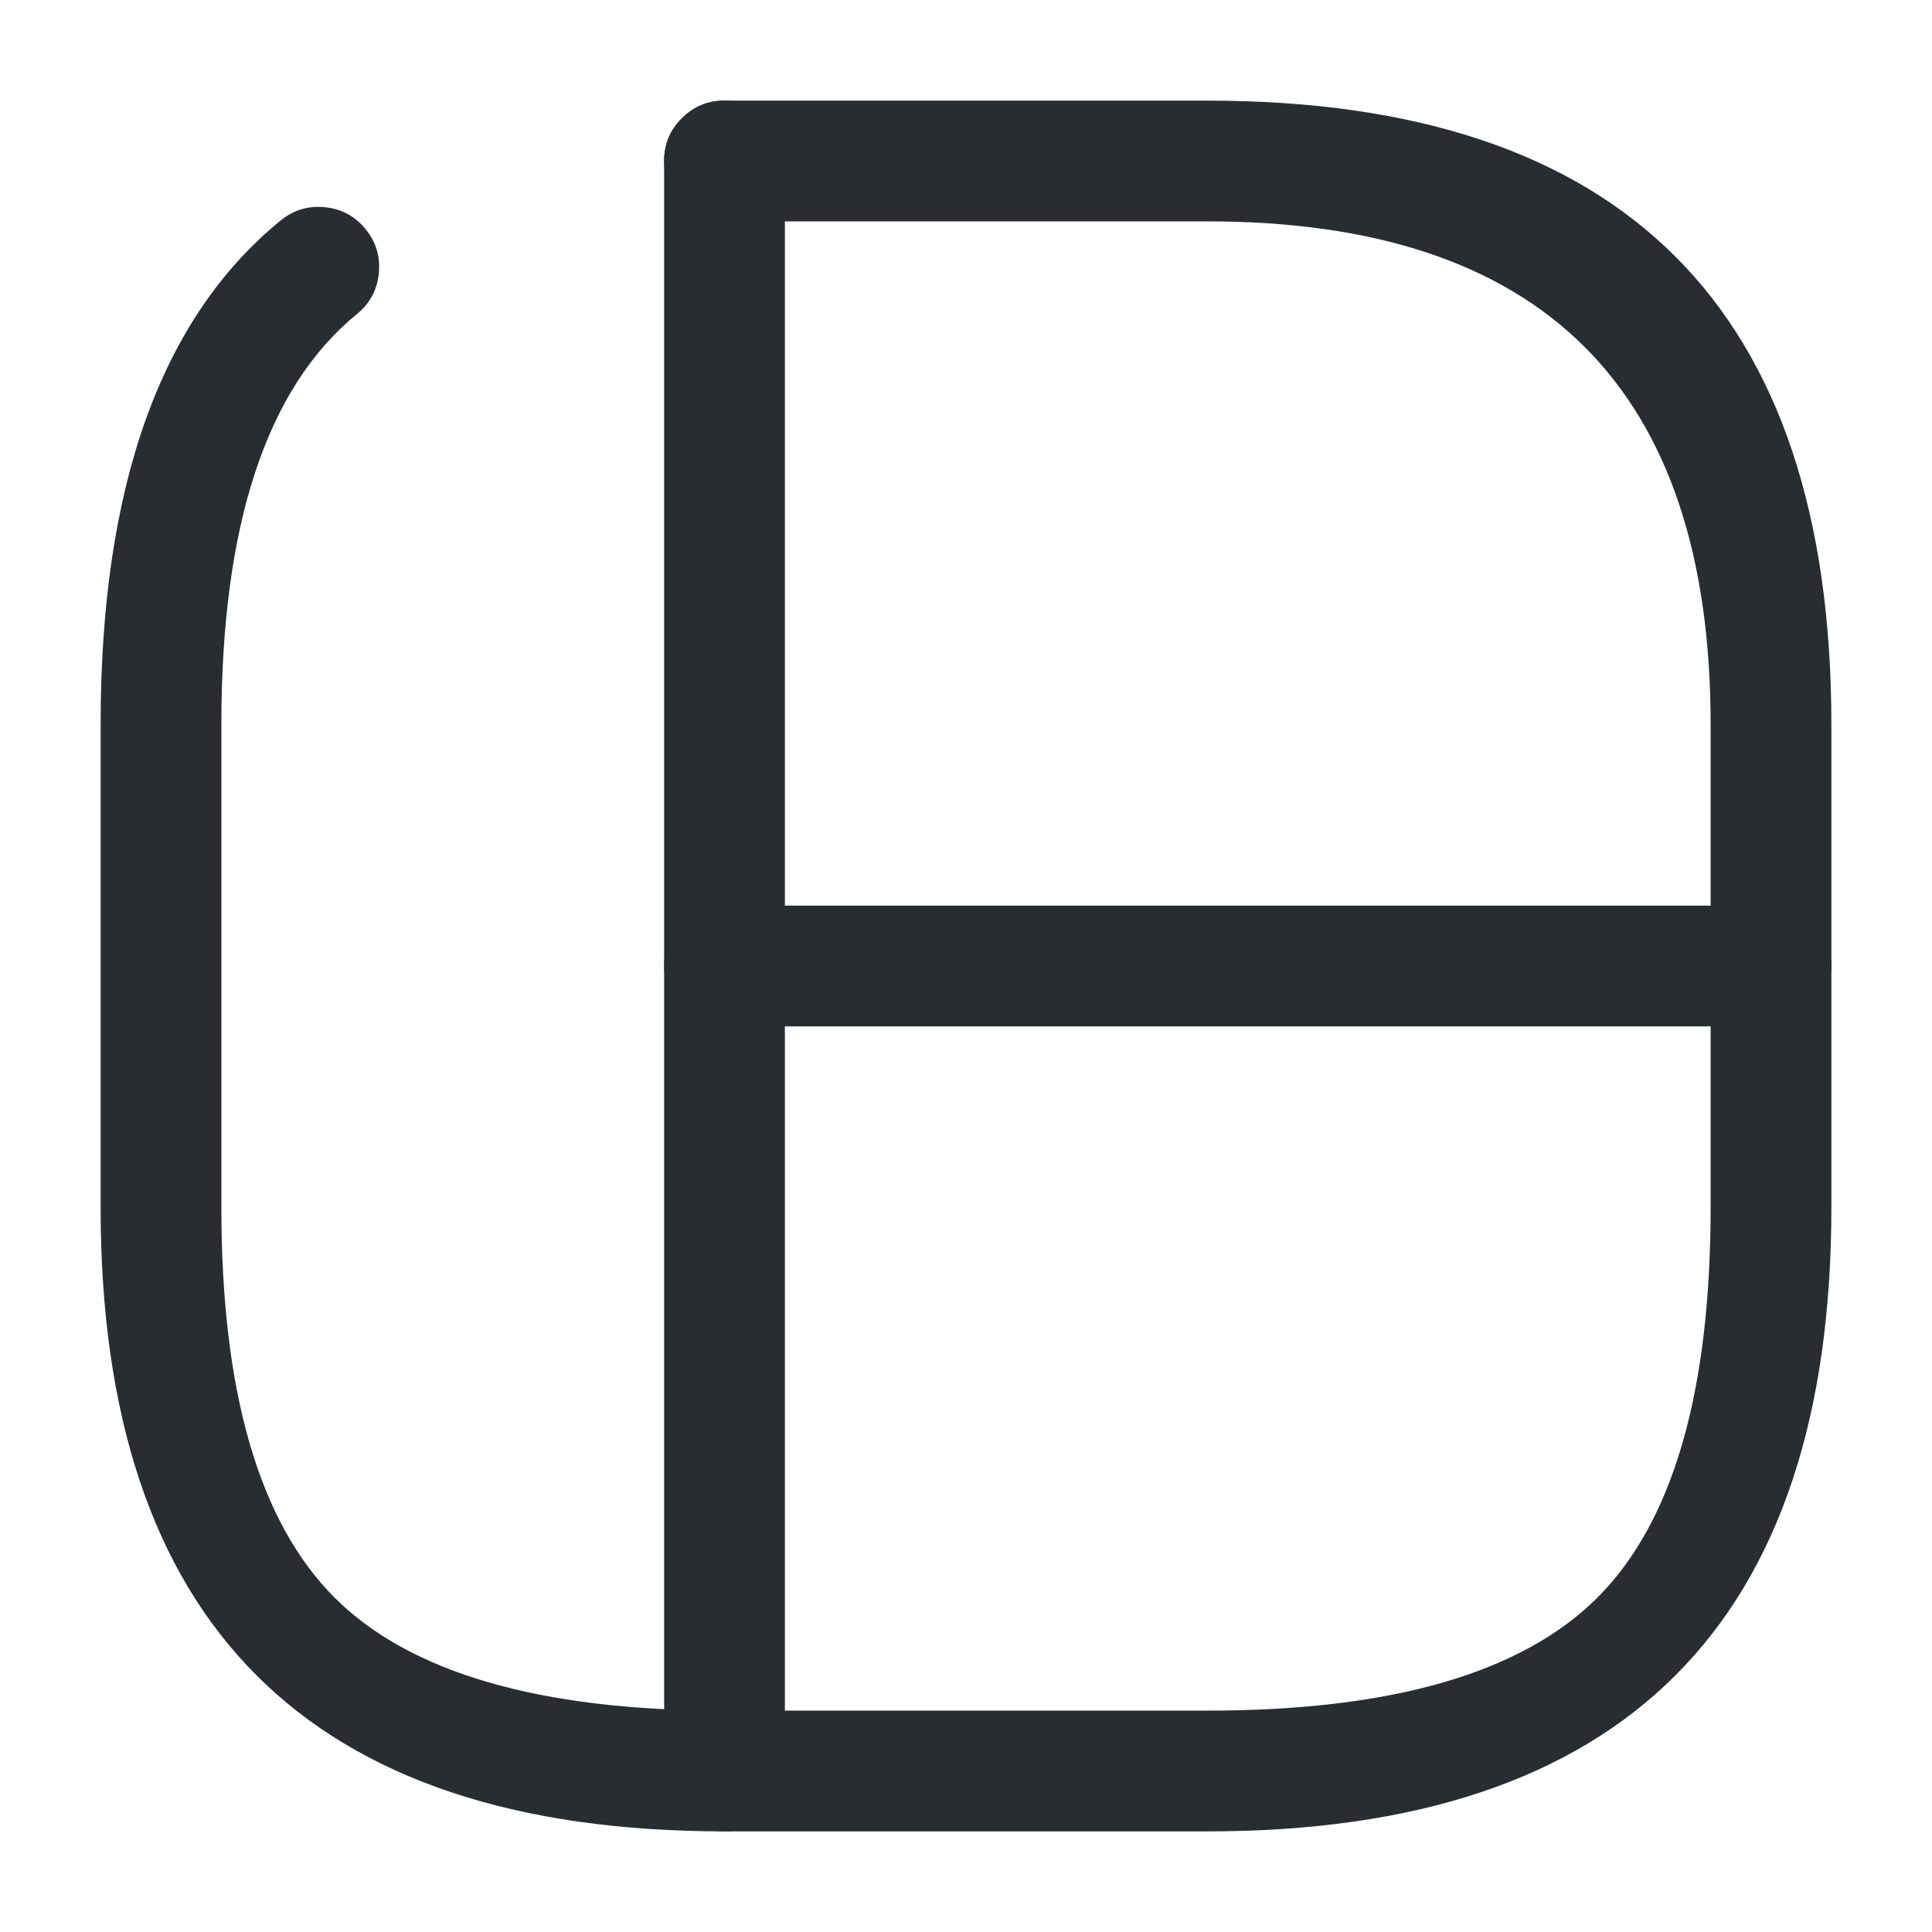 <svg xmlns="http://www.w3.org/2000/svg" width="24" height="24" viewBox="0 0 24 24">
  <defs/>
  <path fill="#292D32" d="M9.75,2 L9.75,22 Q9.75,22.311 9.53,22.53 Q9.311,22.75 9,22.75 Q8.689,22.75 8.47,22.53 Q8.25,22.311 8.25,22 L8.25,2 Q8.25,1.689 8.47,1.47 Q8.689,1.25 9,1.25 Q9.311,1.25 9.53,1.47 Q9.75,1.689 9.75,2 Z"/>
  <path fill="#292D32" d="M9,11.25 L22,11.25 Q22.311,11.25 22.53,11.47 Q22.75,11.689 22.75,12 Q22.75,12.311 22.53,12.53 Q22.311,12.75 22,12.75 L9,12.75 Q8.689,12.75 8.47,12.53 Q8.25,12.311 8.25,12 Q8.25,11.689 8.47,11.47 Q8.689,11.25 9,11.25 Z"/>
  <path fill="#292D32" d="M4.434,3.901 Q2.75,5.276 2.75,9 L2.75,15 Q2.75,18.439 4.155,19.845 Q5.561,21.25 9,21.25 L15,21.25 Q18.439,21.25 19.845,19.845 Q21.25,18.439 21.25,15 L21.25,9 Q21.25,2.75 15,2.75 L9,2.75 Q8.689,2.75 8.47,2.53 Q8.25,2.311 8.25,2 Q8.25,1.689 8.47,1.47 Q8.689,1.25 9,1.25 L15,1.25 Q22.75,1.25 22.75,9 L22.75,15 Q22.75,22.75 15,22.75 L9,22.75 Q1.25,22.75 1.25,15 L1.25,9 Q1.25,4.564 3.486,2.739 Q3.726,2.543 4.036,2.574 Q4.345,2.605 4.541,2.846 Q4.737,3.086 4.706,3.396 Q4.675,3.705 4.434,3.901 Z"/>
</svg>

